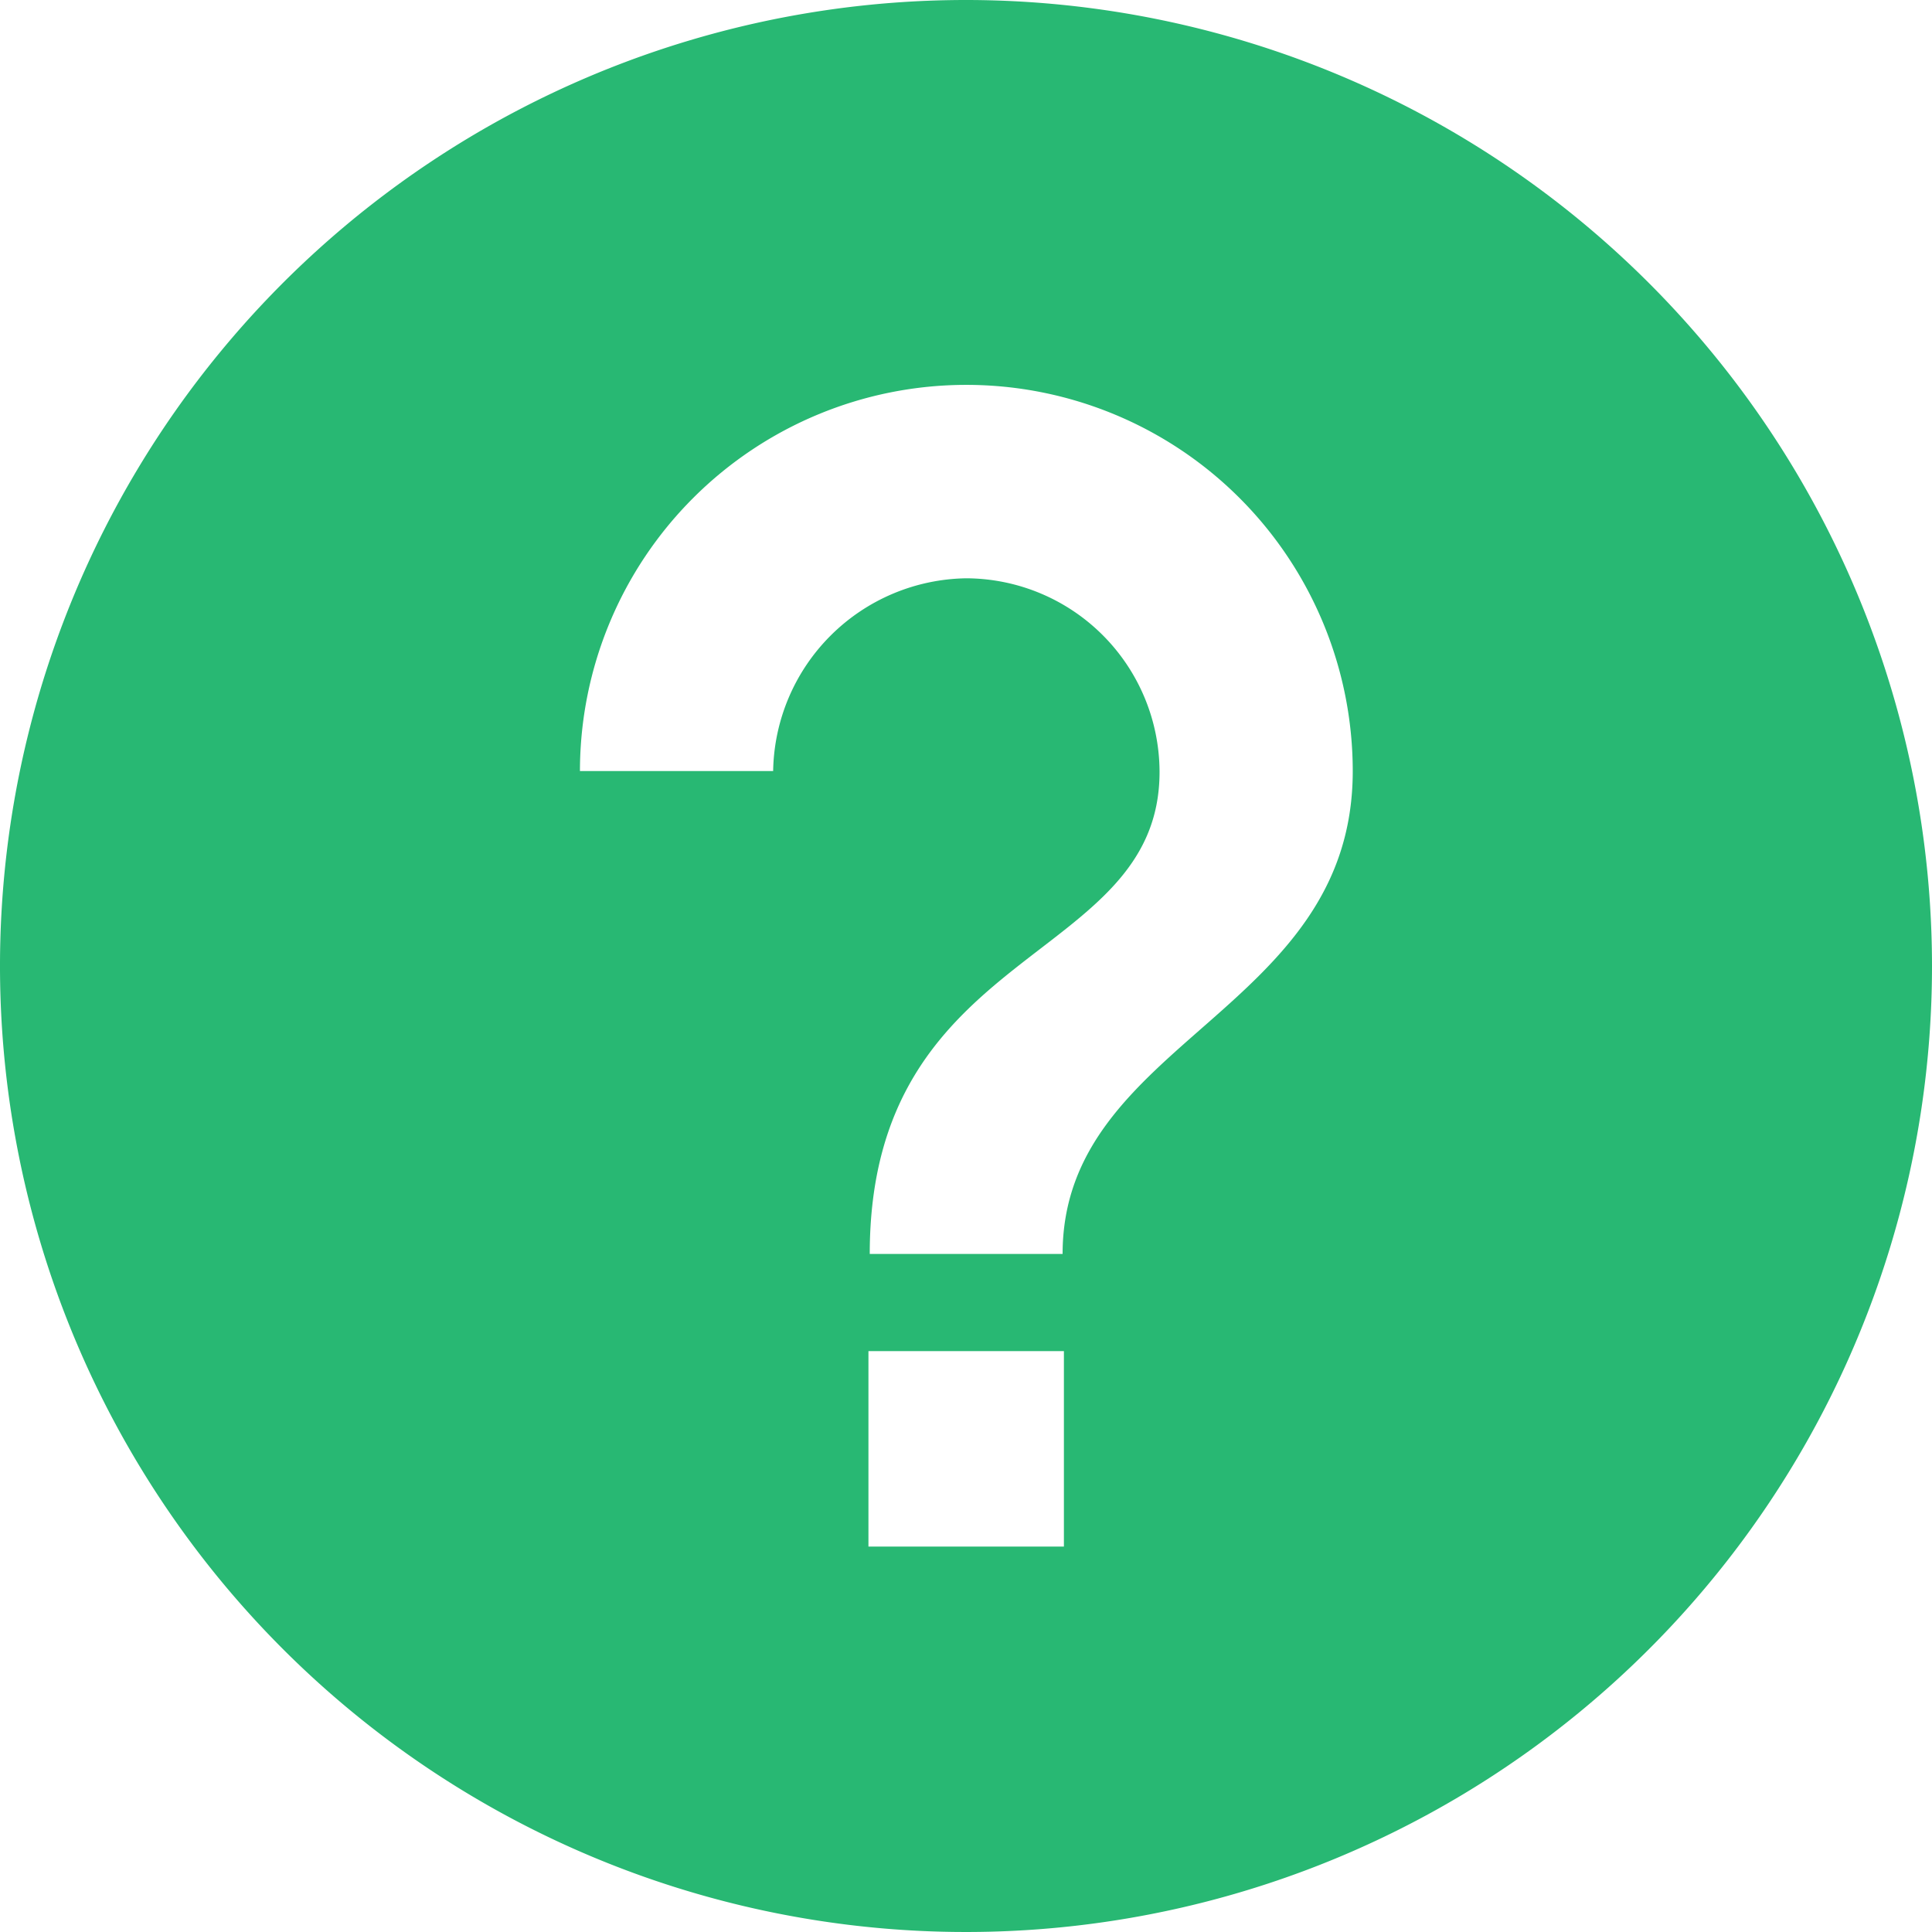 <svg xmlns="http://www.w3.org/2000/svg" width="22.2" height="22.2" viewBox="0 0 22.2 22.2">
  <path id="Icon_ionic-md-help-circle" data-name="Icon ionic-md-help-circle" d="M14.475,3.375a11.1,11.1,0,1,0,11.1,11.1A11.105,11.105,0,0,0,14.475,3.375ZM15.6,21.146H13.354V18.9H15.6Zm-.011-3.362h-2.22c0-3.575,3.33-3.319,3.33-5.539a2.23,2.23,0,0,0-2.22-2.225,2.252,2.252,0,0,0-2.22,2.215h-2.22a4.44,4.44,0,0,1,8.88.005C18.915,15.014,15.585,15.329,15.585,17.784Z" transform="translate(-3.375 -3.375)" fill="#28b873"/>
</svg>
